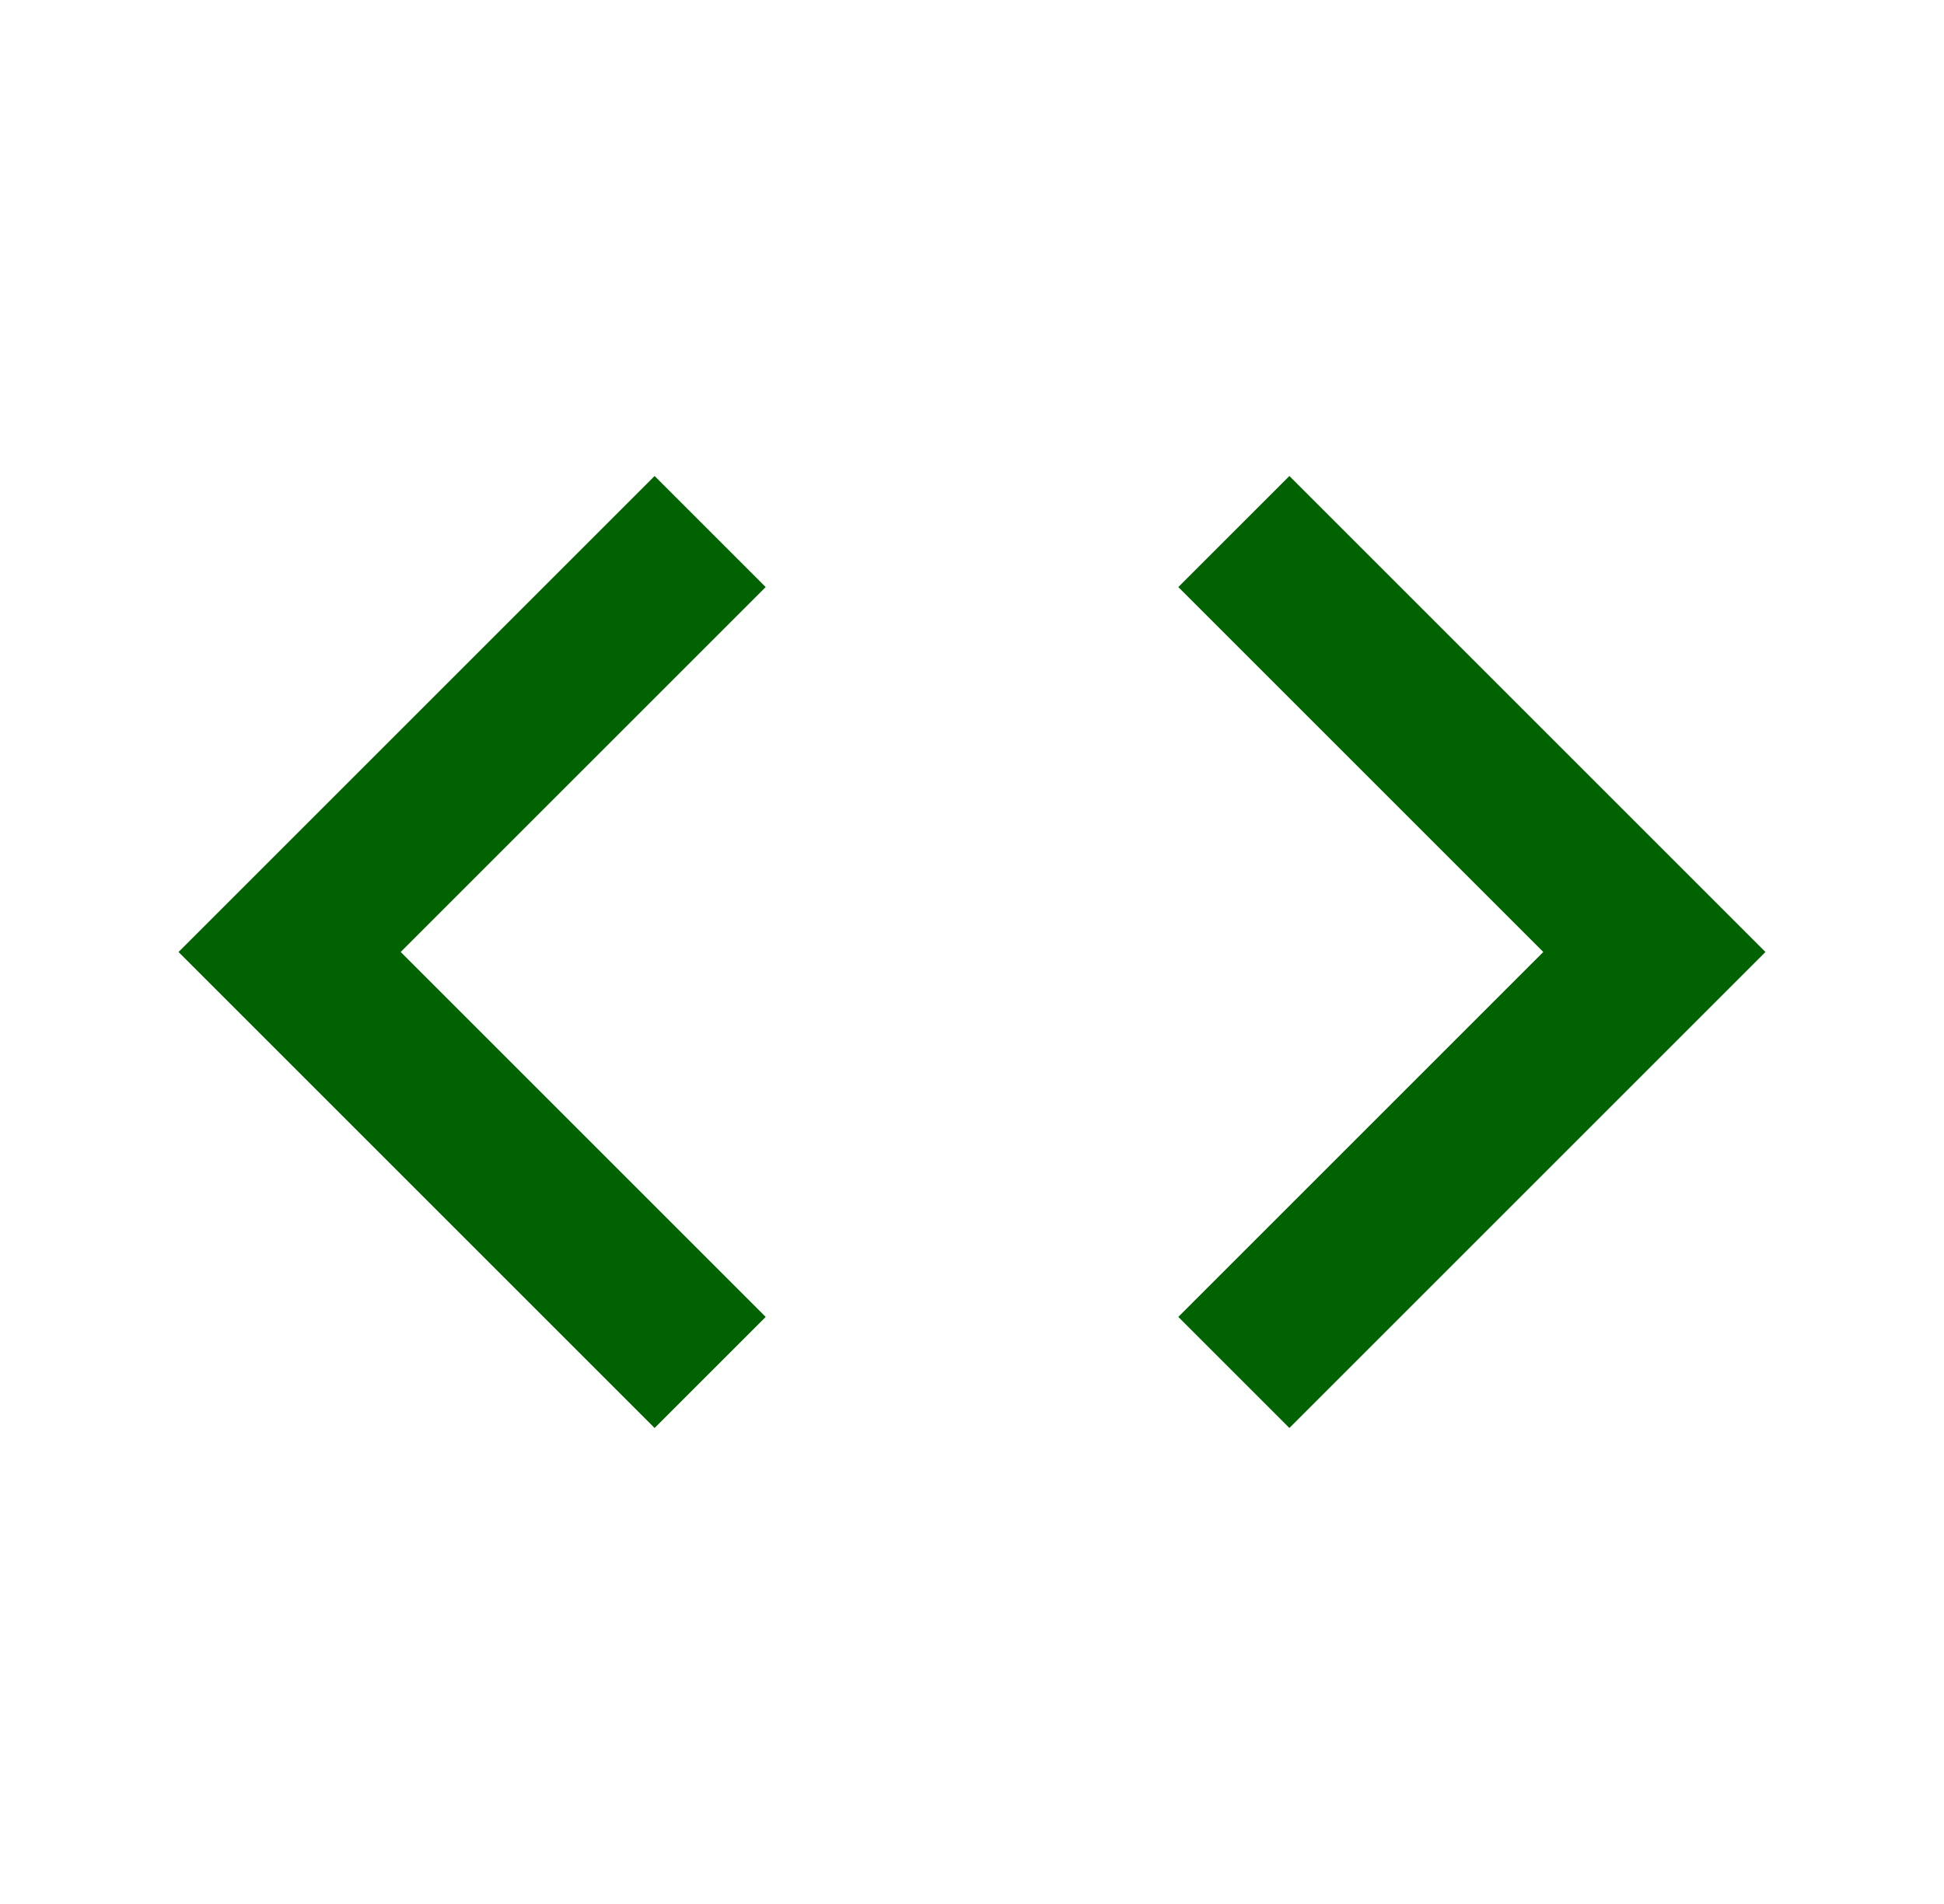 <svg width="49" height="48" viewBox="0 0 49 48" fill="none" xmlns="http://www.w3.org/2000/svg">
<g id="Code" clip-path="url(#clip0_285_449)">
<path id="Vector" d="M19.3 33.2L10.1 24L19.3 14.8L16.5 12L4.5 24L16.5 36L19.3 33.2ZM29.7 33.2L38.9 24L29.7 14.8L32.5 12L44.5 24L32.5 36L29.7 33.2Z" fill="#016201"/>
</g>
<defs>
<clipPath id="clip0_285_449">
<rect width="48" height="48" fill="white" transform="translate(0.5)"/>
</clipPath>
</defs>
</svg>
